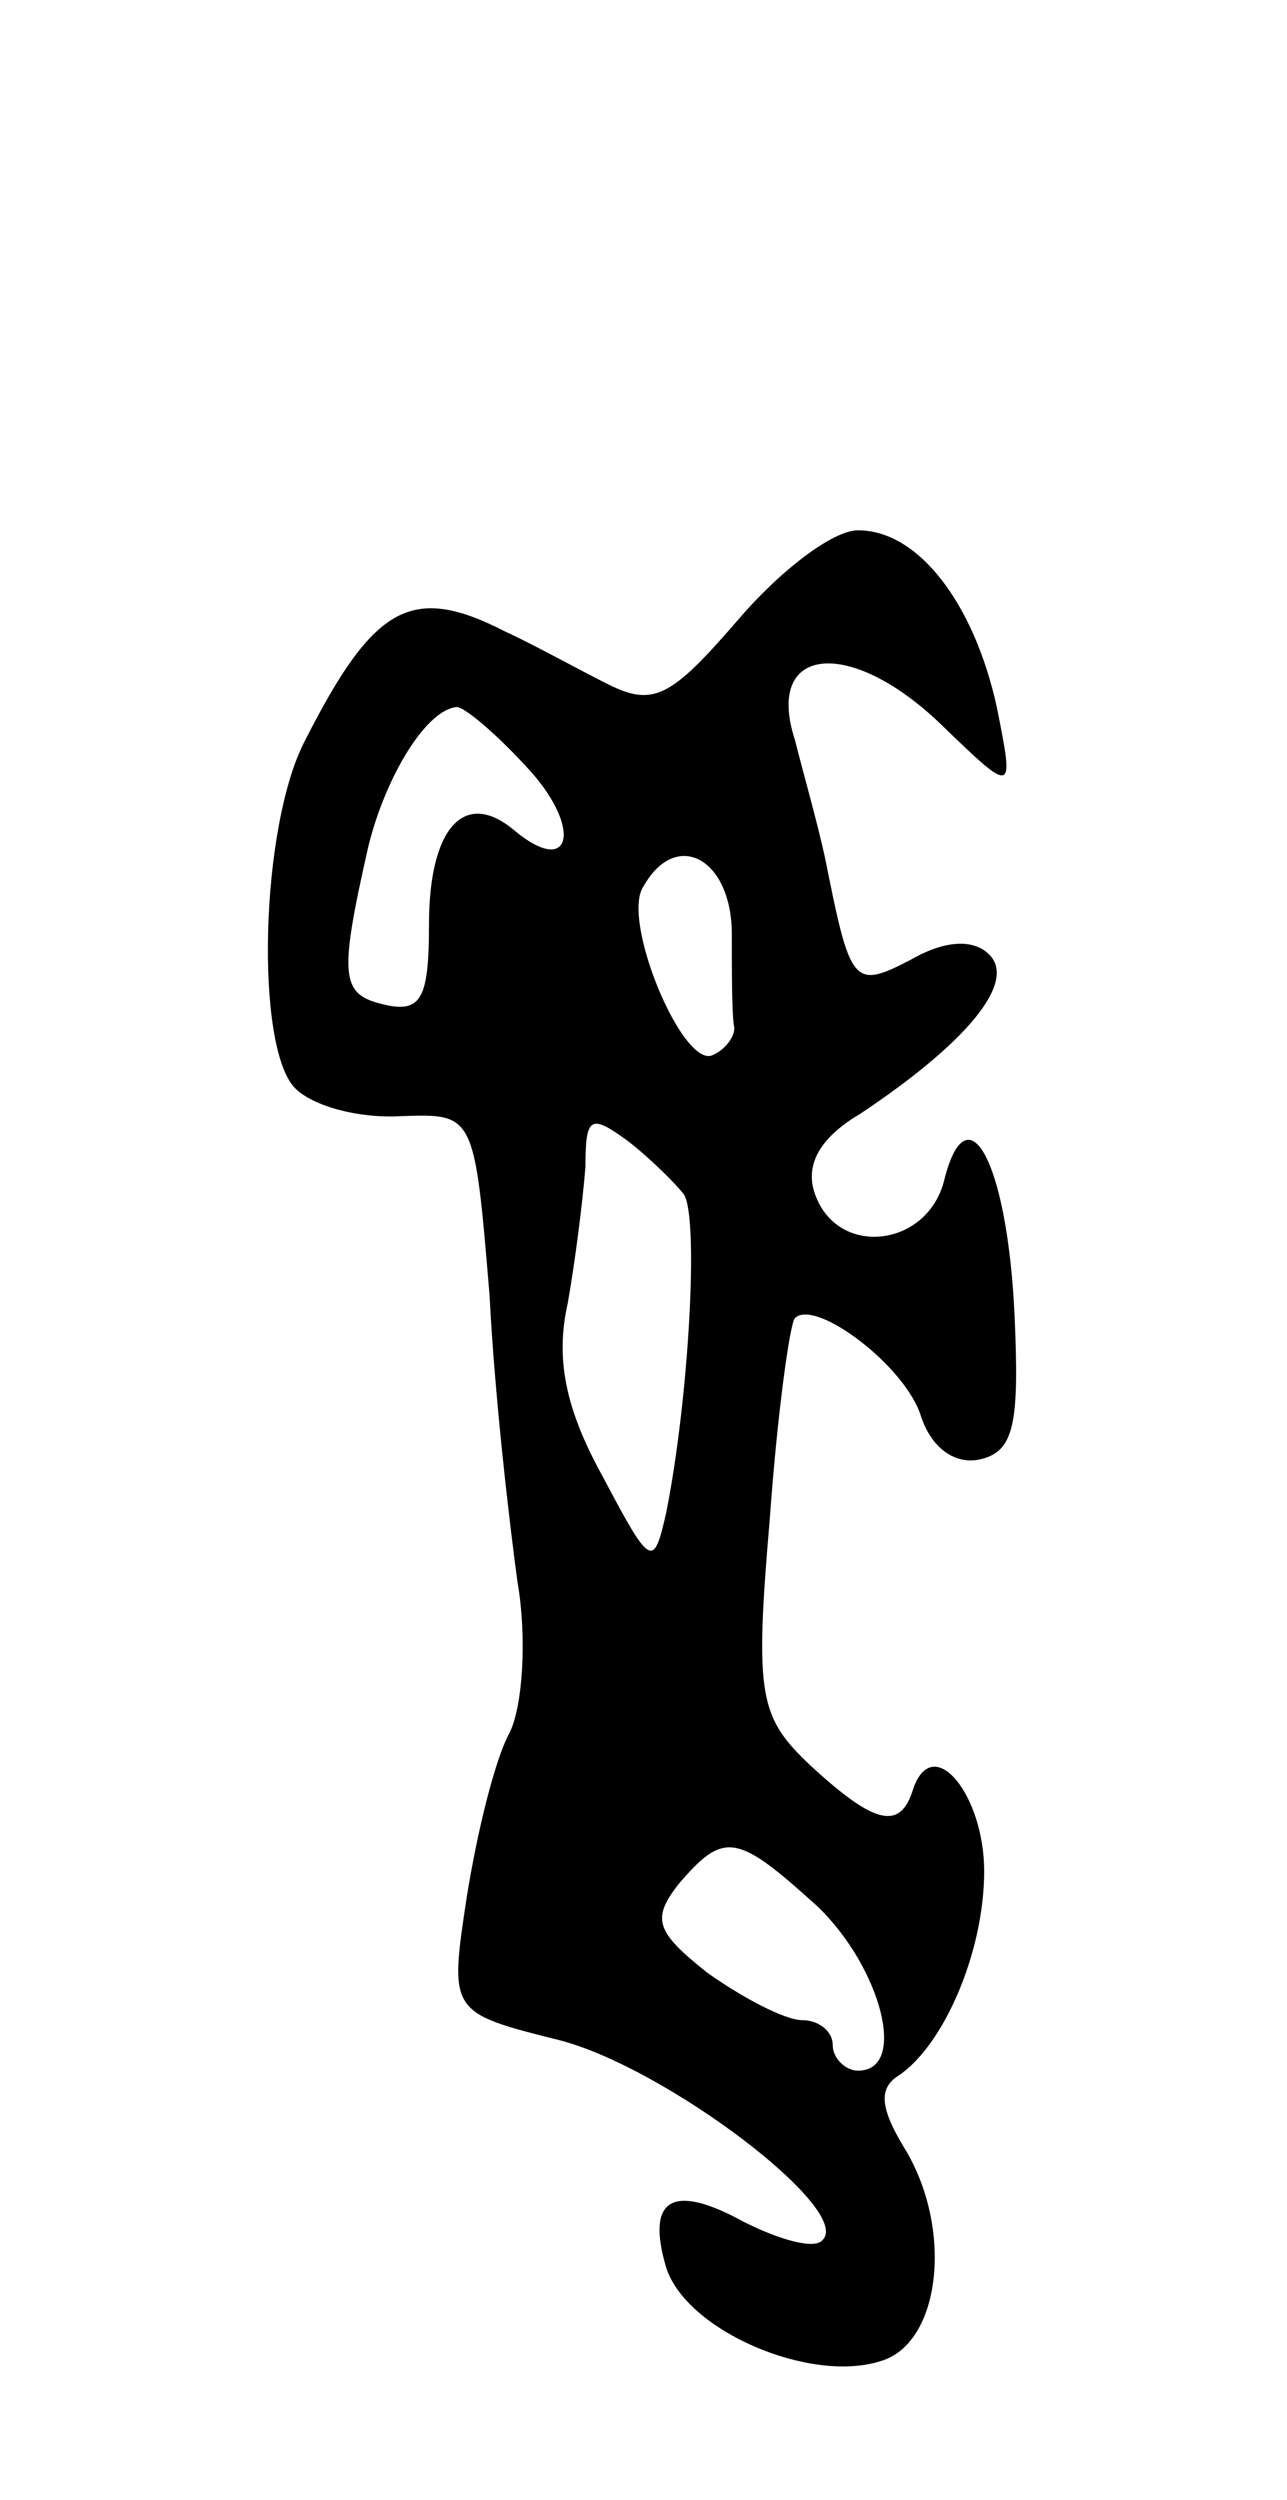 <svg version="1.0" xmlns="http://www.w3.org/2000/svg"
 width="51pt" height="99pt" viewBox="0 0 51 99"
 preserveAspectRatio="xMidYMid meet">
<g transform="translate(0,99) scale(0.1,-0.1)"
fill="#000000" stroke="none">
<path d="M292 744 c-26 -30 -33 -34 -51 -25 -12 6 -30 16 -41 21 -37 19 -52
10 -79 -43 -18 -34 -20 -122 -4 -138 7 -7 25 -12 42 -11 29 1 29 1 35 -71 2
-40 8 -91 11 -113 4 -23 2 -50 -3 -60 -6 -11 -13 -40 -17 -65 -7 -46 -7 -46
37 -57 42 -11 116 -67 104 -79 -3 -4 -17 0 -31 7 -29 16 -39 9 -31 -18 8 -25
57 -46 85 -37 24 7 29 53 9 85 -9 15 -10 23 -2 28 18 12 34 49 34 81 0 30 -20
55 -28 33 -5 -17 -15 -15 -41 9 -20 19 -22 27 -16 97 3 42 8 78 10 80 8 8 44
-19 50 -39 4 -12 13 -19 23 -17 14 3 16 14 14 58 -3 61 -19 89 -28 52 -7 -26
-42 -30 -51 -5 -4 11 1 22 18 32 42 28 62 52 51 63 -6 6 -17 6 -31 -2 -23 -12
-24 -10 -34 40 -3 14 -9 35 -12 47 -12 37 21 41 57 7 30 -29 30 -29 23 6 -9
41 -31 70 -55 70 -10 0 -31 -16 -48 -36z m-84 -57 c23 -24 19 -45 -4 -26 -20
17 -34 1 -34 -37 0 -29 -3 -35 -17 -32 -18 4 -19 10 -7 63 7 28 23 54 35 55 3
0 15 -10 27 -23z m82 -67 c0 -16 0 -33 1 -37 0 -4 -4 -9 -9 -11 -12 -4 -36 54
-27 67 13 23 35 11 35 -19z m-19 -103 c6 -9 2 -81 -7 -126 -5 -22 -6 -22 -25
14 -15 27 -19 47 -14 69 3 17 6 41 7 54 0 20 2 21 17 10 9 -7 19 -17 22 -21z
m53 -282 c25 -24 36 -65 16 -65 -5 0 -10 5 -10 10 0 6 -6 10 -12 10 -7 0 -24
9 -38 19 -20 16 -22 21 -11 35 18 21 23 20 55 -9z"/>
</g>
</svg>
